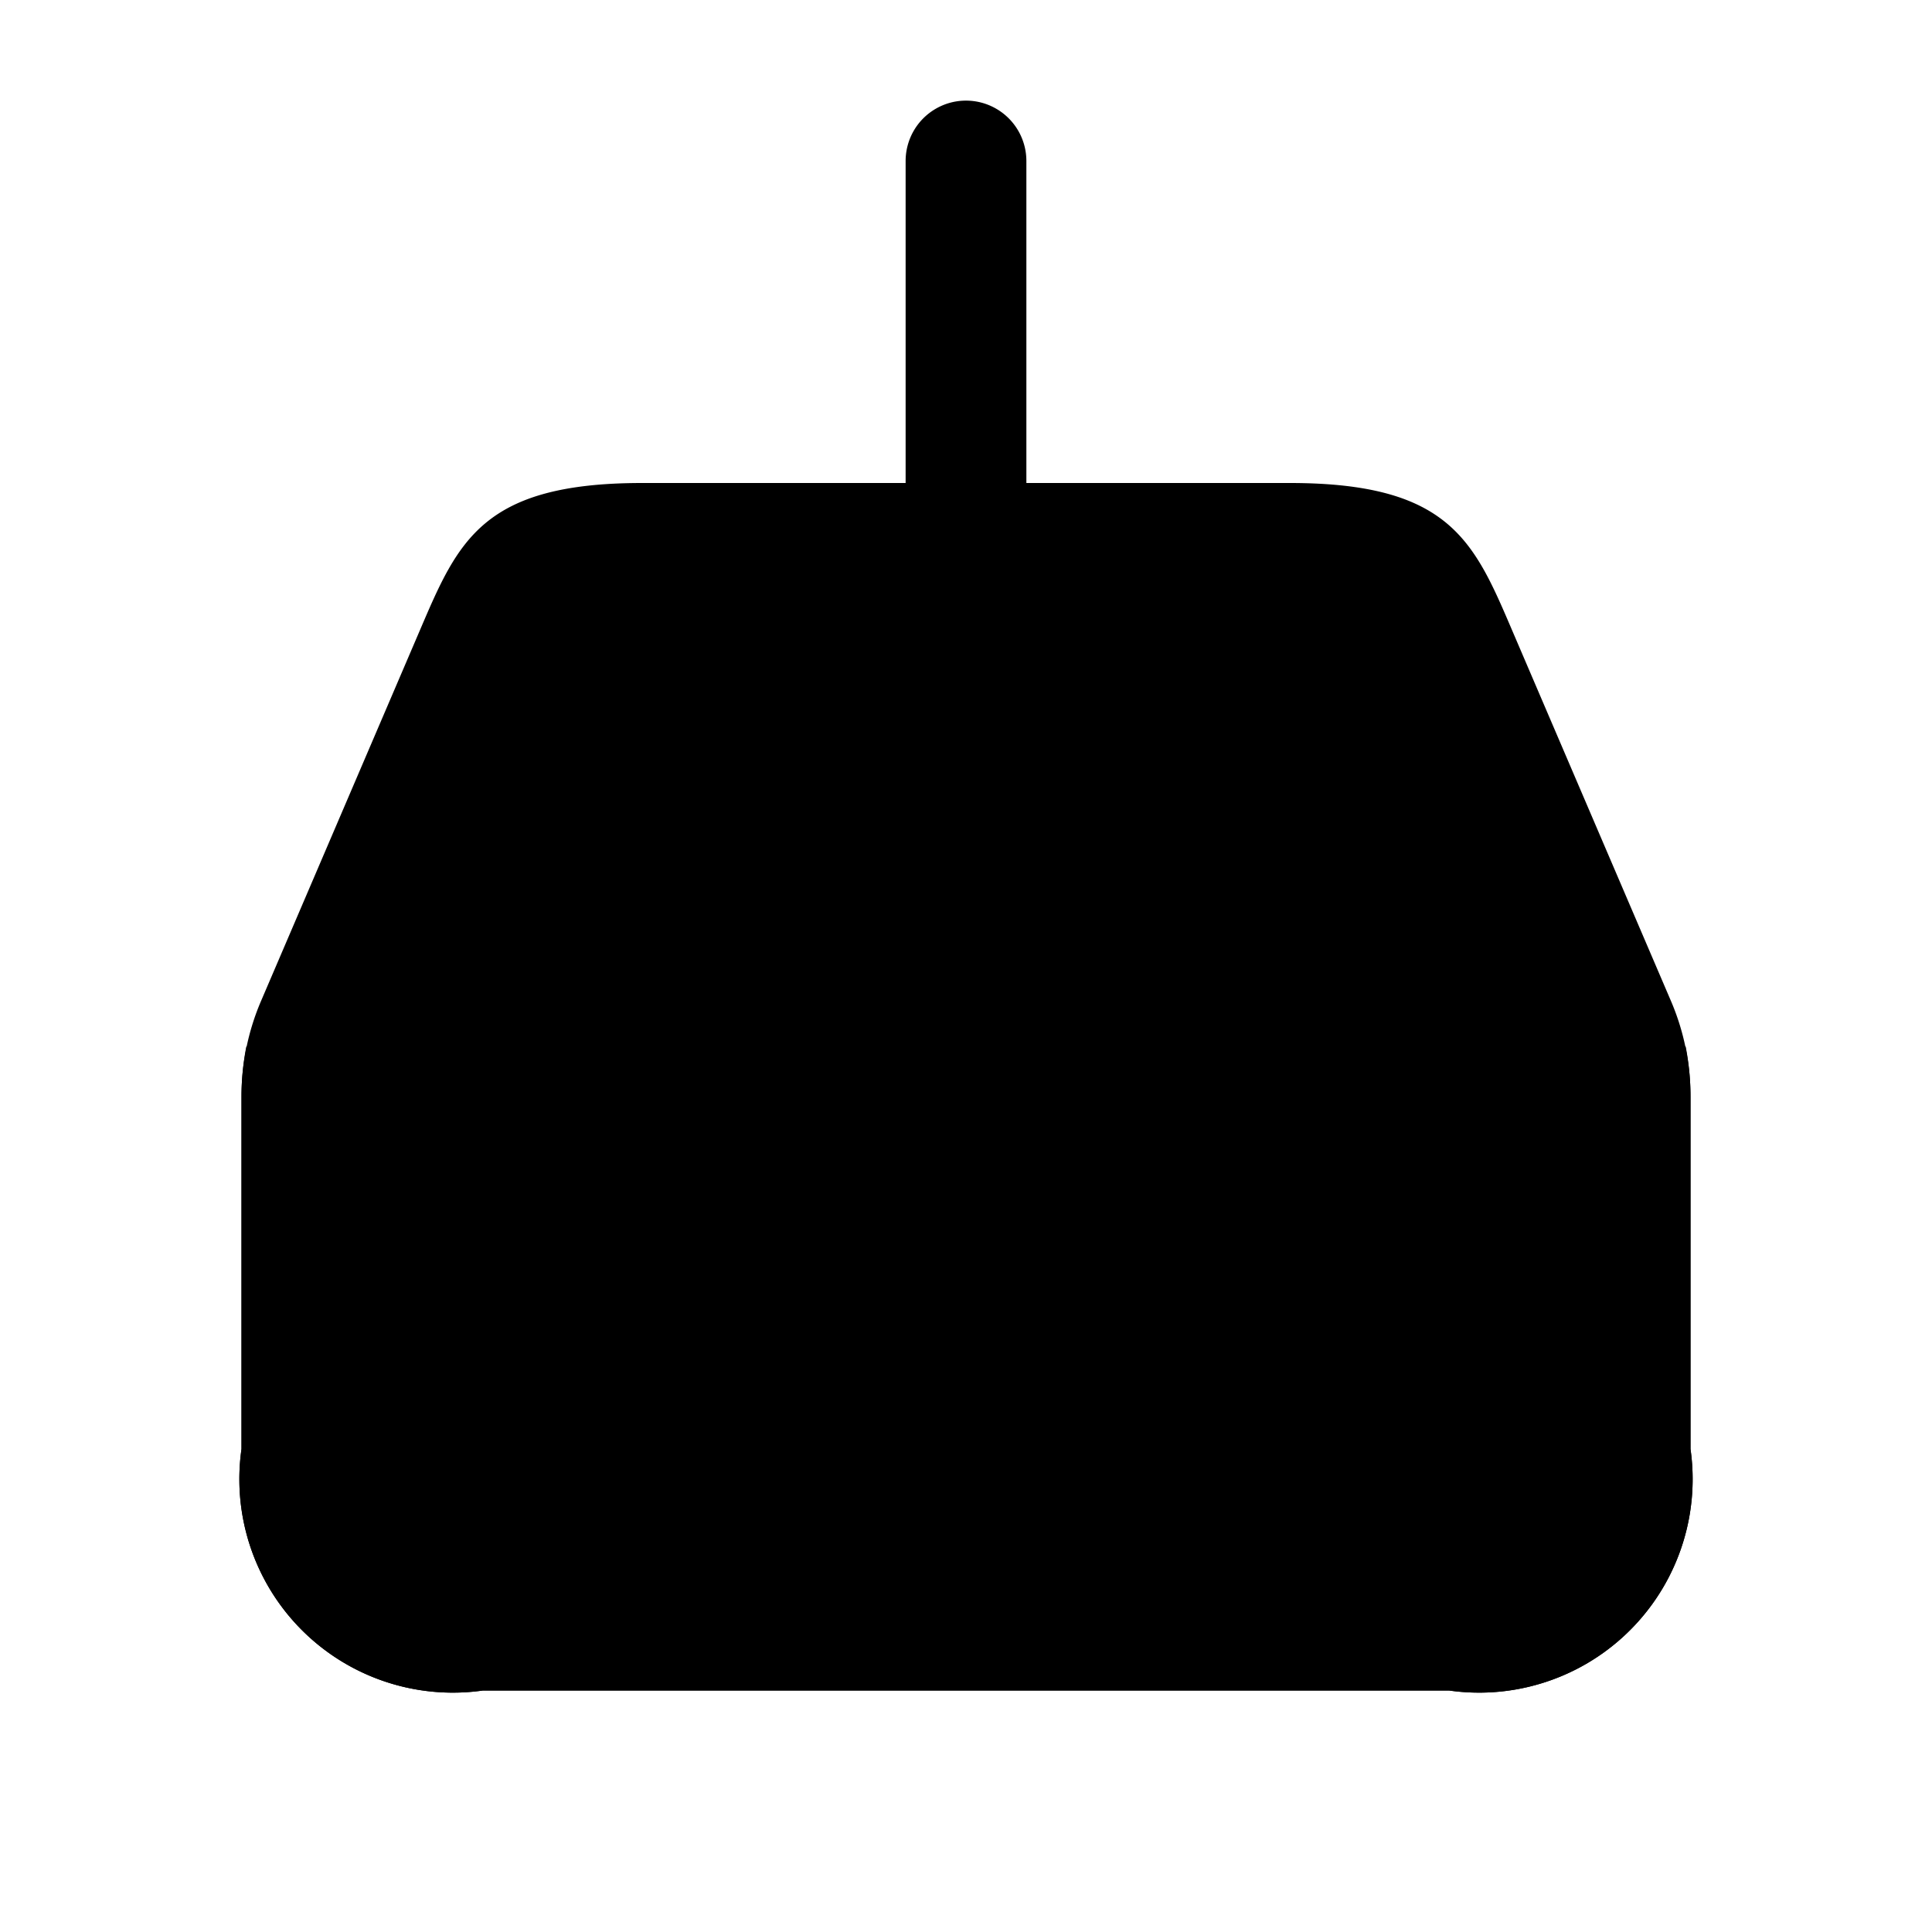<svg id="Layer" xmlns="http://www.w3.org/2000/svg" viewBox="0 0 24 24">
    <defs>
        <style>.cls-1,.cls-2{fill:#25314c;}.cls-2{opacity:0.4;}</style>
    </defs>

        <path class="pr-icon-duotone-primary" d="M20.94,13a3.256,3.256,0,0,1,.06.62V18a2.652,2.652,0,0,1-3,3H6a2.652,2.652,0,0,1-3-3V13.62A3.256,3.256,0,0,1,3.06,13H6.95a2.89,2.89,0,0,1,2.46,1.52,3.006,3.006,0,0,0,5.18,0A2.887,2.887,0,0,1,17.04,13Z"/>
        <path class="pr-icon-duotone-secondary" d="M7.978,6C6,6,5.693,6.715,5.221,7.818L3.243,12.434A3,3,0,0,0,3,13.616V18a2.652,2.652,0,0,0,3,3H18a2.652,2.652,0,0,0,3-3V13.616a3,3,0,0,0-.243-1.182L18.779,7.818C18.307,6.715,18,6,16.022,6Z"/>
        <path class="pr-icon-duotone-primary" d="M14.53,7.47a.749.749,0,0,0-1.06,0l-.72.719V2a.75.75,0,0,0-1.5,0V8.189l-.72-.719A.75.75,0,0,0,9.47,8.53l2,2a.751.751,0,0,0,1.06,0l2-2A.749.749,0,0,0,14.53,7.47Z"/>

</svg>